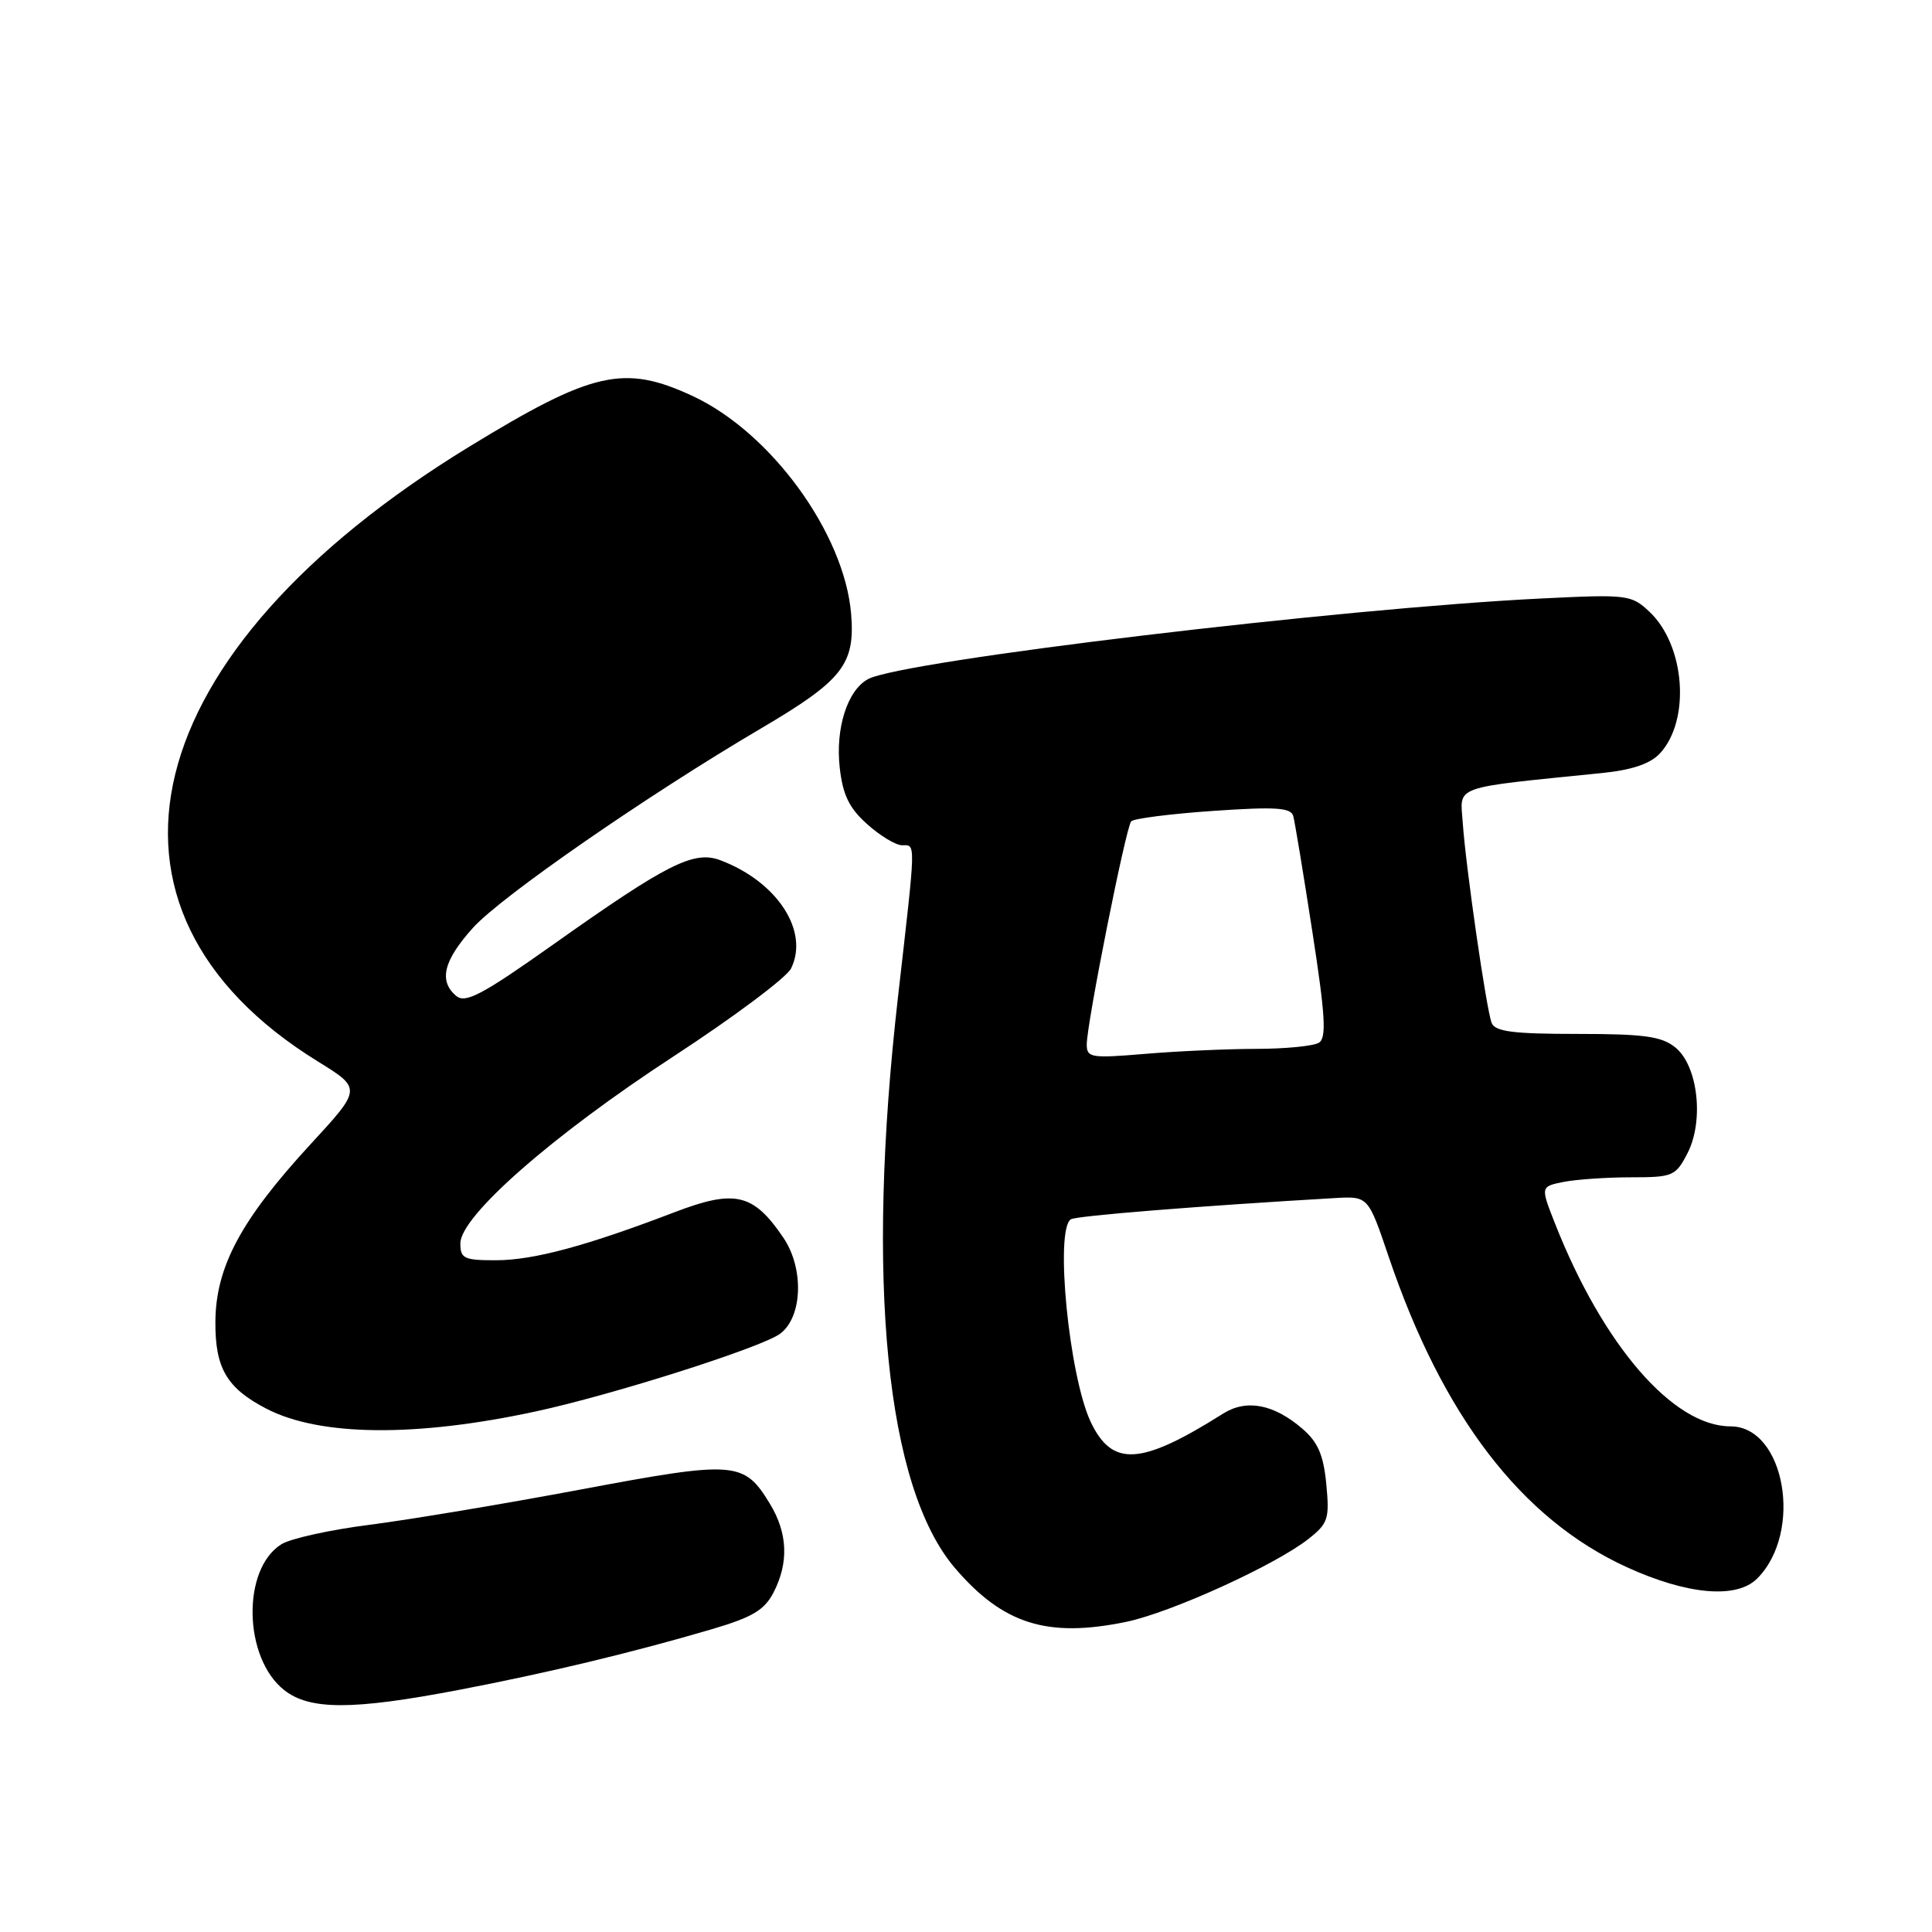 <?xml version="1.0" encoding="UTF-8" standalone="no"?>
<!DOCTYPE svg PUBLIC "-//W3C//DTD SVG 1.1//EN" "http://www.w3.org/Graphics/SVG/1.1/DTD/svg11.dtd" >
<svg xmlns="http://www.w3.org/2000/svg" xmlns:xlink="http://www.w3.org/1999/xlink" version="1.1" viewBox="0 0 256 256">
 <g >
 <path fill="currentColor"
d=" M 60.70 223.94 C 72.47 221.69 83.73 218.99 94.25 215.90 C 99.69 214.30 101.28 213.36 102.50 211.01 C 104.54 207.05 104.38 203.13 102.00 199.23 C 98.57 193.61 97.45 193.52 76.99 197.36 C 66.82 199.27 54.23 201.37 49.00 202.04 C 43.77 202.70 38.51 203.86 37.29 204.62 C 32.02 207.90 32.25 219.69 37.66 223.95 C 41.05 226.61 46.70 226.61 60.70 223.94 Z  M 149.20 214.91 C 155.10 213.70 168.95 207.40 173.36 203.93 C 175.99 201.86 176.18 201.26 175.74 196.65 C 175.37 192.79 174.63 191.08 172.58 189.32 C 168.78 186.05 165.17 185.36 162.07 187.31 C 151.18 194.18 147.38 194.42 144.53 188.42 C 141.65 182.35 139.74 162.90 141.90 161.56 C 142.65 161.10 158.98 159.79 176.89 158.75 C 181.29 158.50 181.29 158.50 184.00 166.50 C 191.15 187.63 201.59 201.26 215.52 207.64 C 223.56 211.32 230.10 211.90 232.83 209.17 C 238.97 203.03 236.51 189.00 229.30 189.00 C 221.70 189.00 212.41 178.26 206.05 162.13 C 204.12 157.23 204.12 157.23 207.18 156.61 C 208.87 156.28 212.88 156.00 216.10 156.00 C 221.66 156.00 222.03 155.84 223.59 152.83 C 225.82 148.52 224.99 141.22 221.99 138.79 C 220.17 137.32 217.87 137.00 209.00 137.00 C 200.47 137.00 198.10 136.69 197.65 135.54 C 196.94 133.69 194.23 114.94 193.82 109.00 C 193.47 104.01 192.18 104.47 212.28 102.43 C 216.24 102.03 218.66 101.21 219.94 99.84 C 224.03 95.44 223.30 85.51 218.55 81.05 C 216.17 78.81 215.64 78.74 204.29 79.30 C 177.74 80.59 119.57 87.55 115.03 89.98 C 112.29 91.45 110.68 96.49 111.27 101.73 C 111.68 105.35 112.52 107.08 114.92 109.22 C 116.63 110.75 118.70 112.00 119.52 112.00 C 121.37 112.00 121.39 111.09 119.00 132.00 C 114.68 169.76 117.41 197.11 126.55 207.79 C 132.91 215.21 138.77 217.06 149.20 214.91 Z  M 71.00 187.02 C 81.17 184.83 100.84 178.57 103.35 176.74 C 106.34 174.55 106.57 168.09 103.80 164.00 C 99.82 158.13 97.39 157.56 89.37 160.63 C 77.66 165.11 70.69 166.98 65.75 166.99 C 61.50 167.00 61.00 166.77 61.00 164.76 C 61.00 161.15 73.17 150.47 89.21 140.00 C 97.21 134.78 104.24 129.52 104.82 128.33 C 107.25 123.38 103.00 116.85 95.49 114.00 C 91.95 112.65 88.47 114.40 73.22 125.21 C 63.93 131.79 61.68 132.98 60.47 131.98 C 58.09 130.00 58.76 127.27 62.69 122.92 C 66.45 118.76 85.81 105.36 100.82 96.53 C 111.66 90.15 113.32 88.04 112.78 81.36 C 111.90 70.70 102.18 57.32 91.79 52.48 C 82.69 48.25 78.54 49.19 62.19 59.18 C 17.80 86.33 9.39 120.45 42.12 140.65 C 47.94 144.25 47.94 144.25 41.11 151.66 C 31.93 161.63 28.59 167.86 28.54 175.14 C 28.50 181.30 30.05 183.94 35.32 186.67 C 42.40 190.33 55.15 190.45 71.00 187.02 Z  M 144.00 138.40 C 144.00 135.62 149.18 109.62 149.89 108.83 C 150.23 108.46 155.10 107.84 160.73 107.45 C 169.02 106.88 171.04 107.01 171.36 108.12 C 171.57 108.88 172.71 115.77 173.89 123.43 C 175.61 134.54 175.79 137.52 174.77 138.16 C 174.07 138.61 170.31 138.98 166.40 138.98 C 162.50 138.99 155.86 139.29 151.65 139.65 C 144.58 140.24 144.00 140.15 144.00 138.40 Z "/>
</g>
</svg>